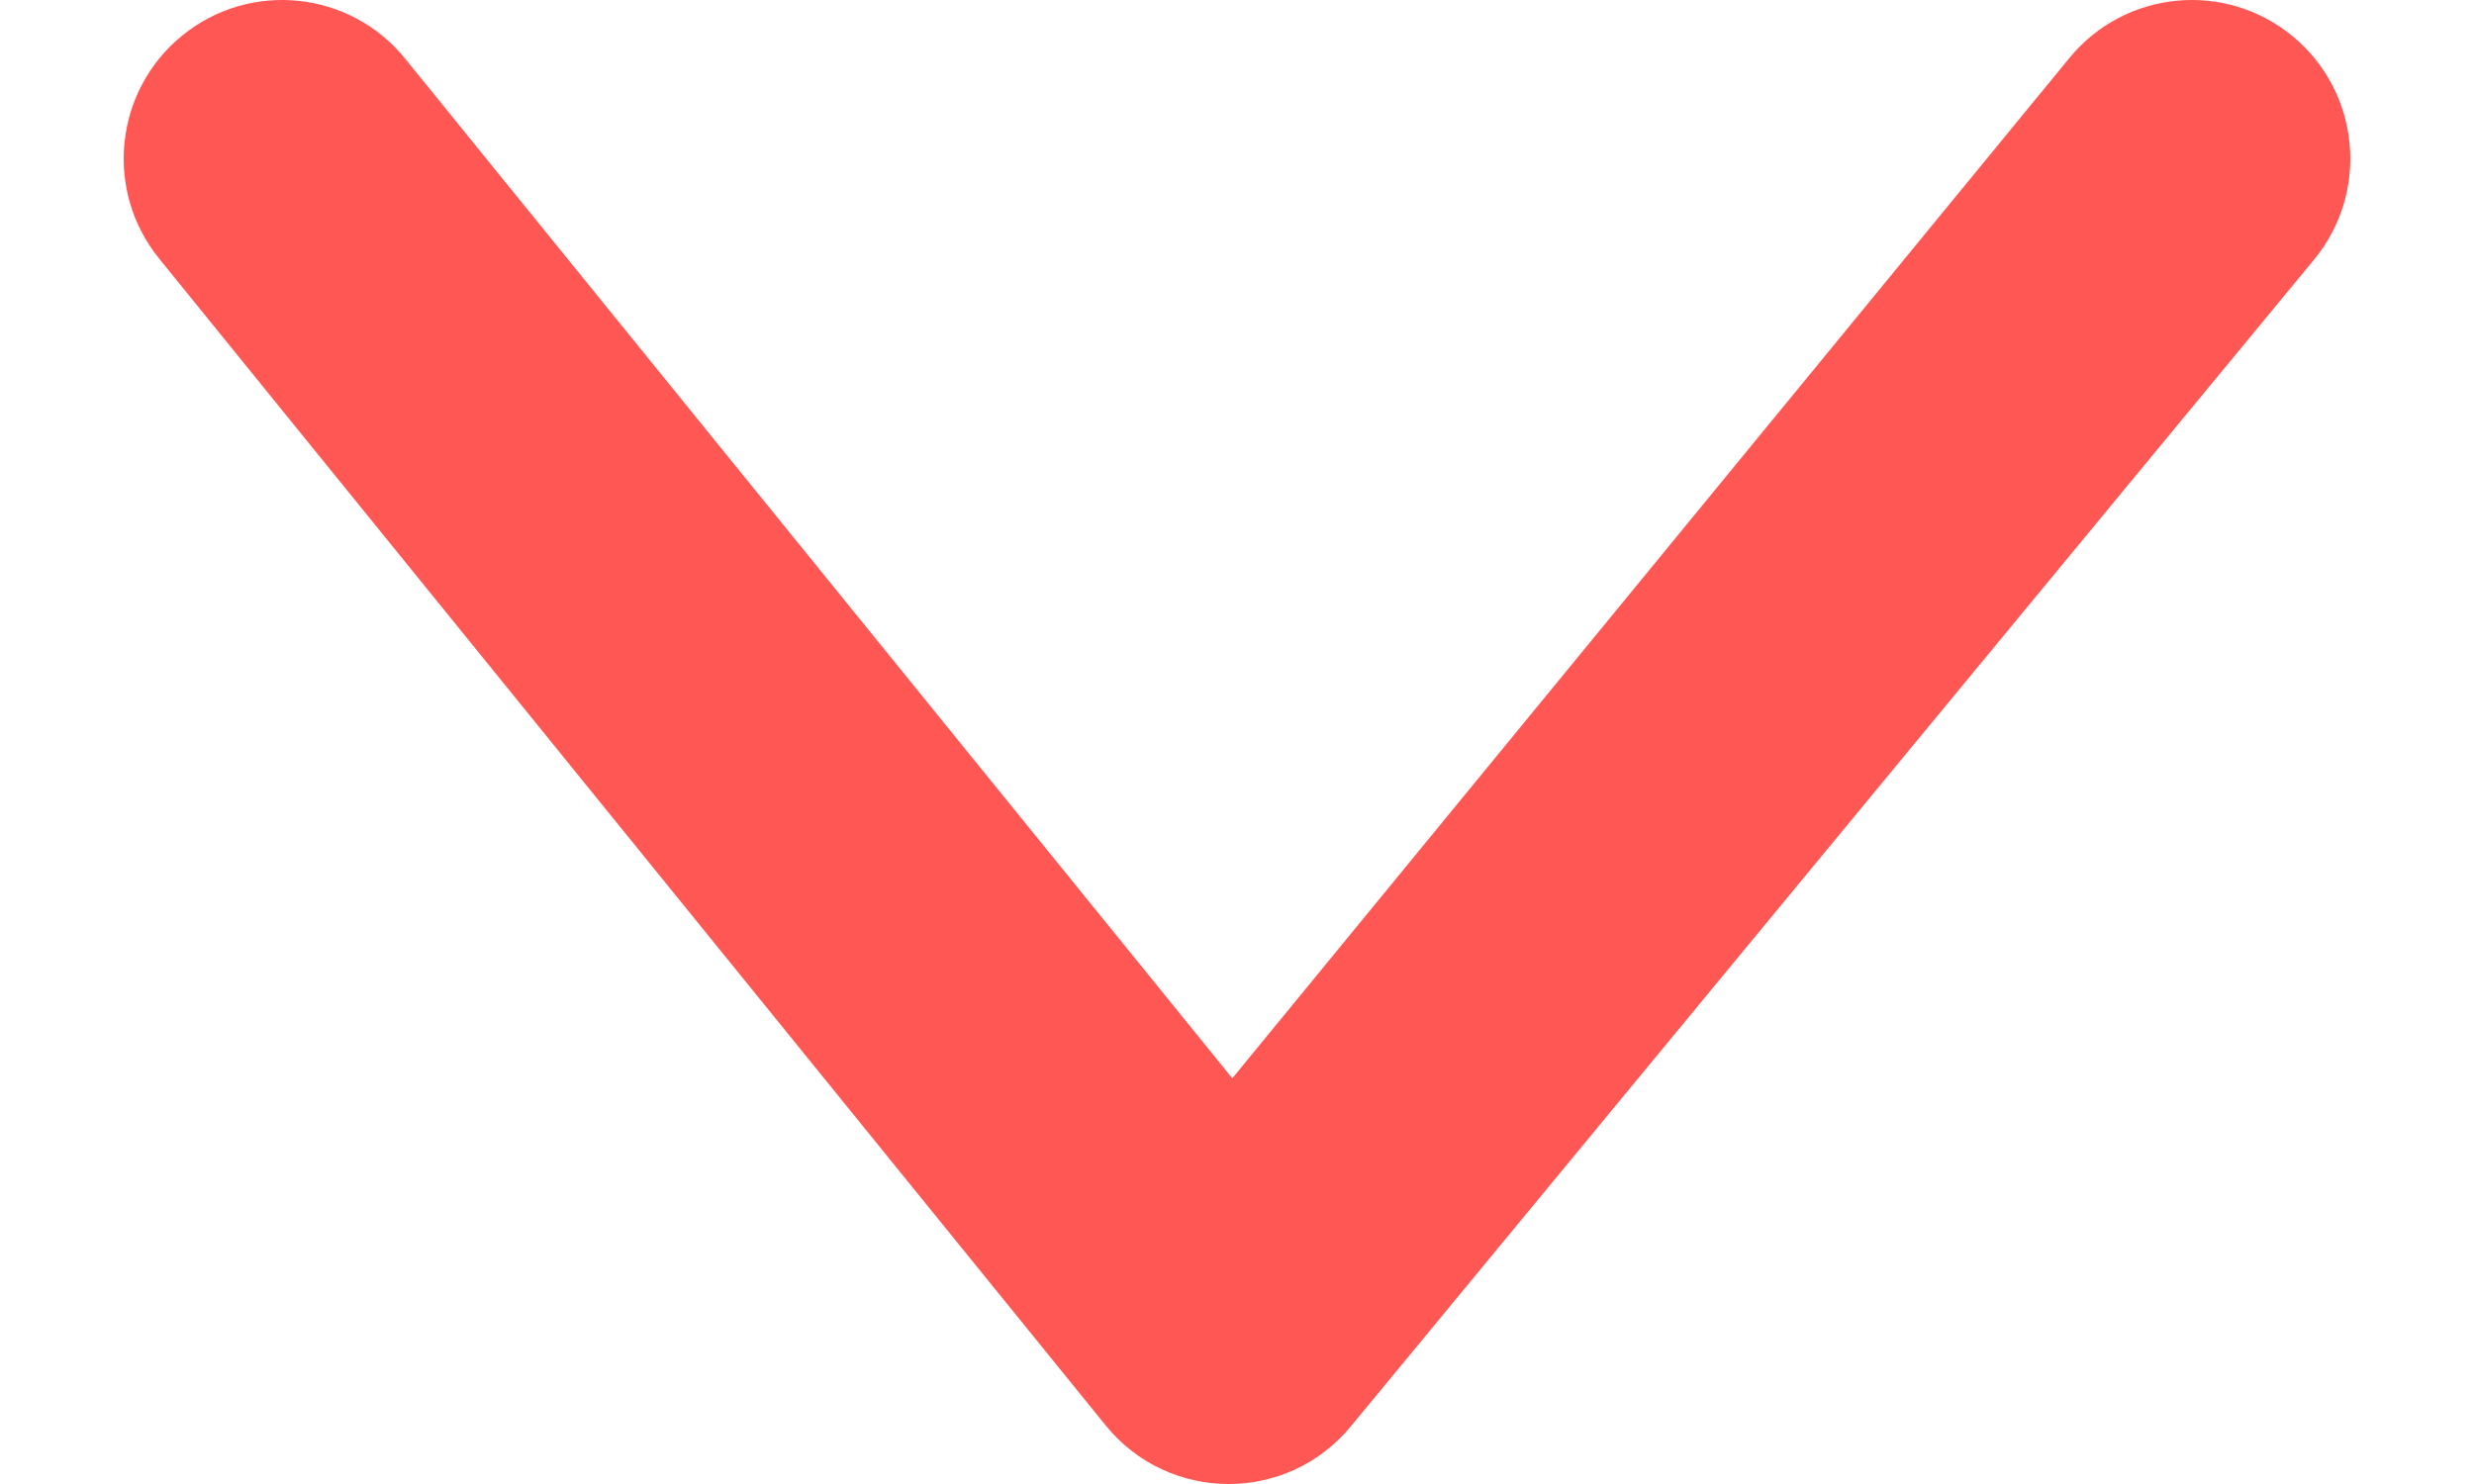 <?xml version="1.0" encoding="utf-8"?>
<!-- Generator: Adobe Illustrator 16.0.0, SVG Export Plug-In . SVG Version: 6.00 Build 0)  -->
<!DOCTYPE svg PUBLIC "-//W3C//DTD SVG 1.1//EN" "http://www.w3.org/Graphics/SVG/1.1/DTD/svg11.dtd">
<svg version="1.1" id="레이어_1" xmlns="http://www.w3.org/2000/svg" xmlns:xlink="http://www.w3.org/1999/xlink" x="0px"
	 y="0px" width="595.279px" height="357.168px" viewBox="0 0 595.279 357.168" enable-background="new 0 0 595.279 357.168"
	 xml:space="preserve">
<title>down-arrow</title>
<desc>Created with Sketch.</desc>
<g>
	<g>
		<path fill="#FF5753" d="M266.036,343.059c15.172,18.709,43.644,18.83,58.977,0.256L556.776,62.508
			c13.415-16.252,11.134-40.319-5.095-53.754c-16.229-13.435-40.259-11.15-53.674,5.103L296.509,259.514L97.481,14.11
			C84.206-2.258,60.196-4.749,43.853,8.546C27.51,21.84,25.023,45.887,38.297,62.254L266.036,343.059z"/>
	</g>
</g>
</svg>
